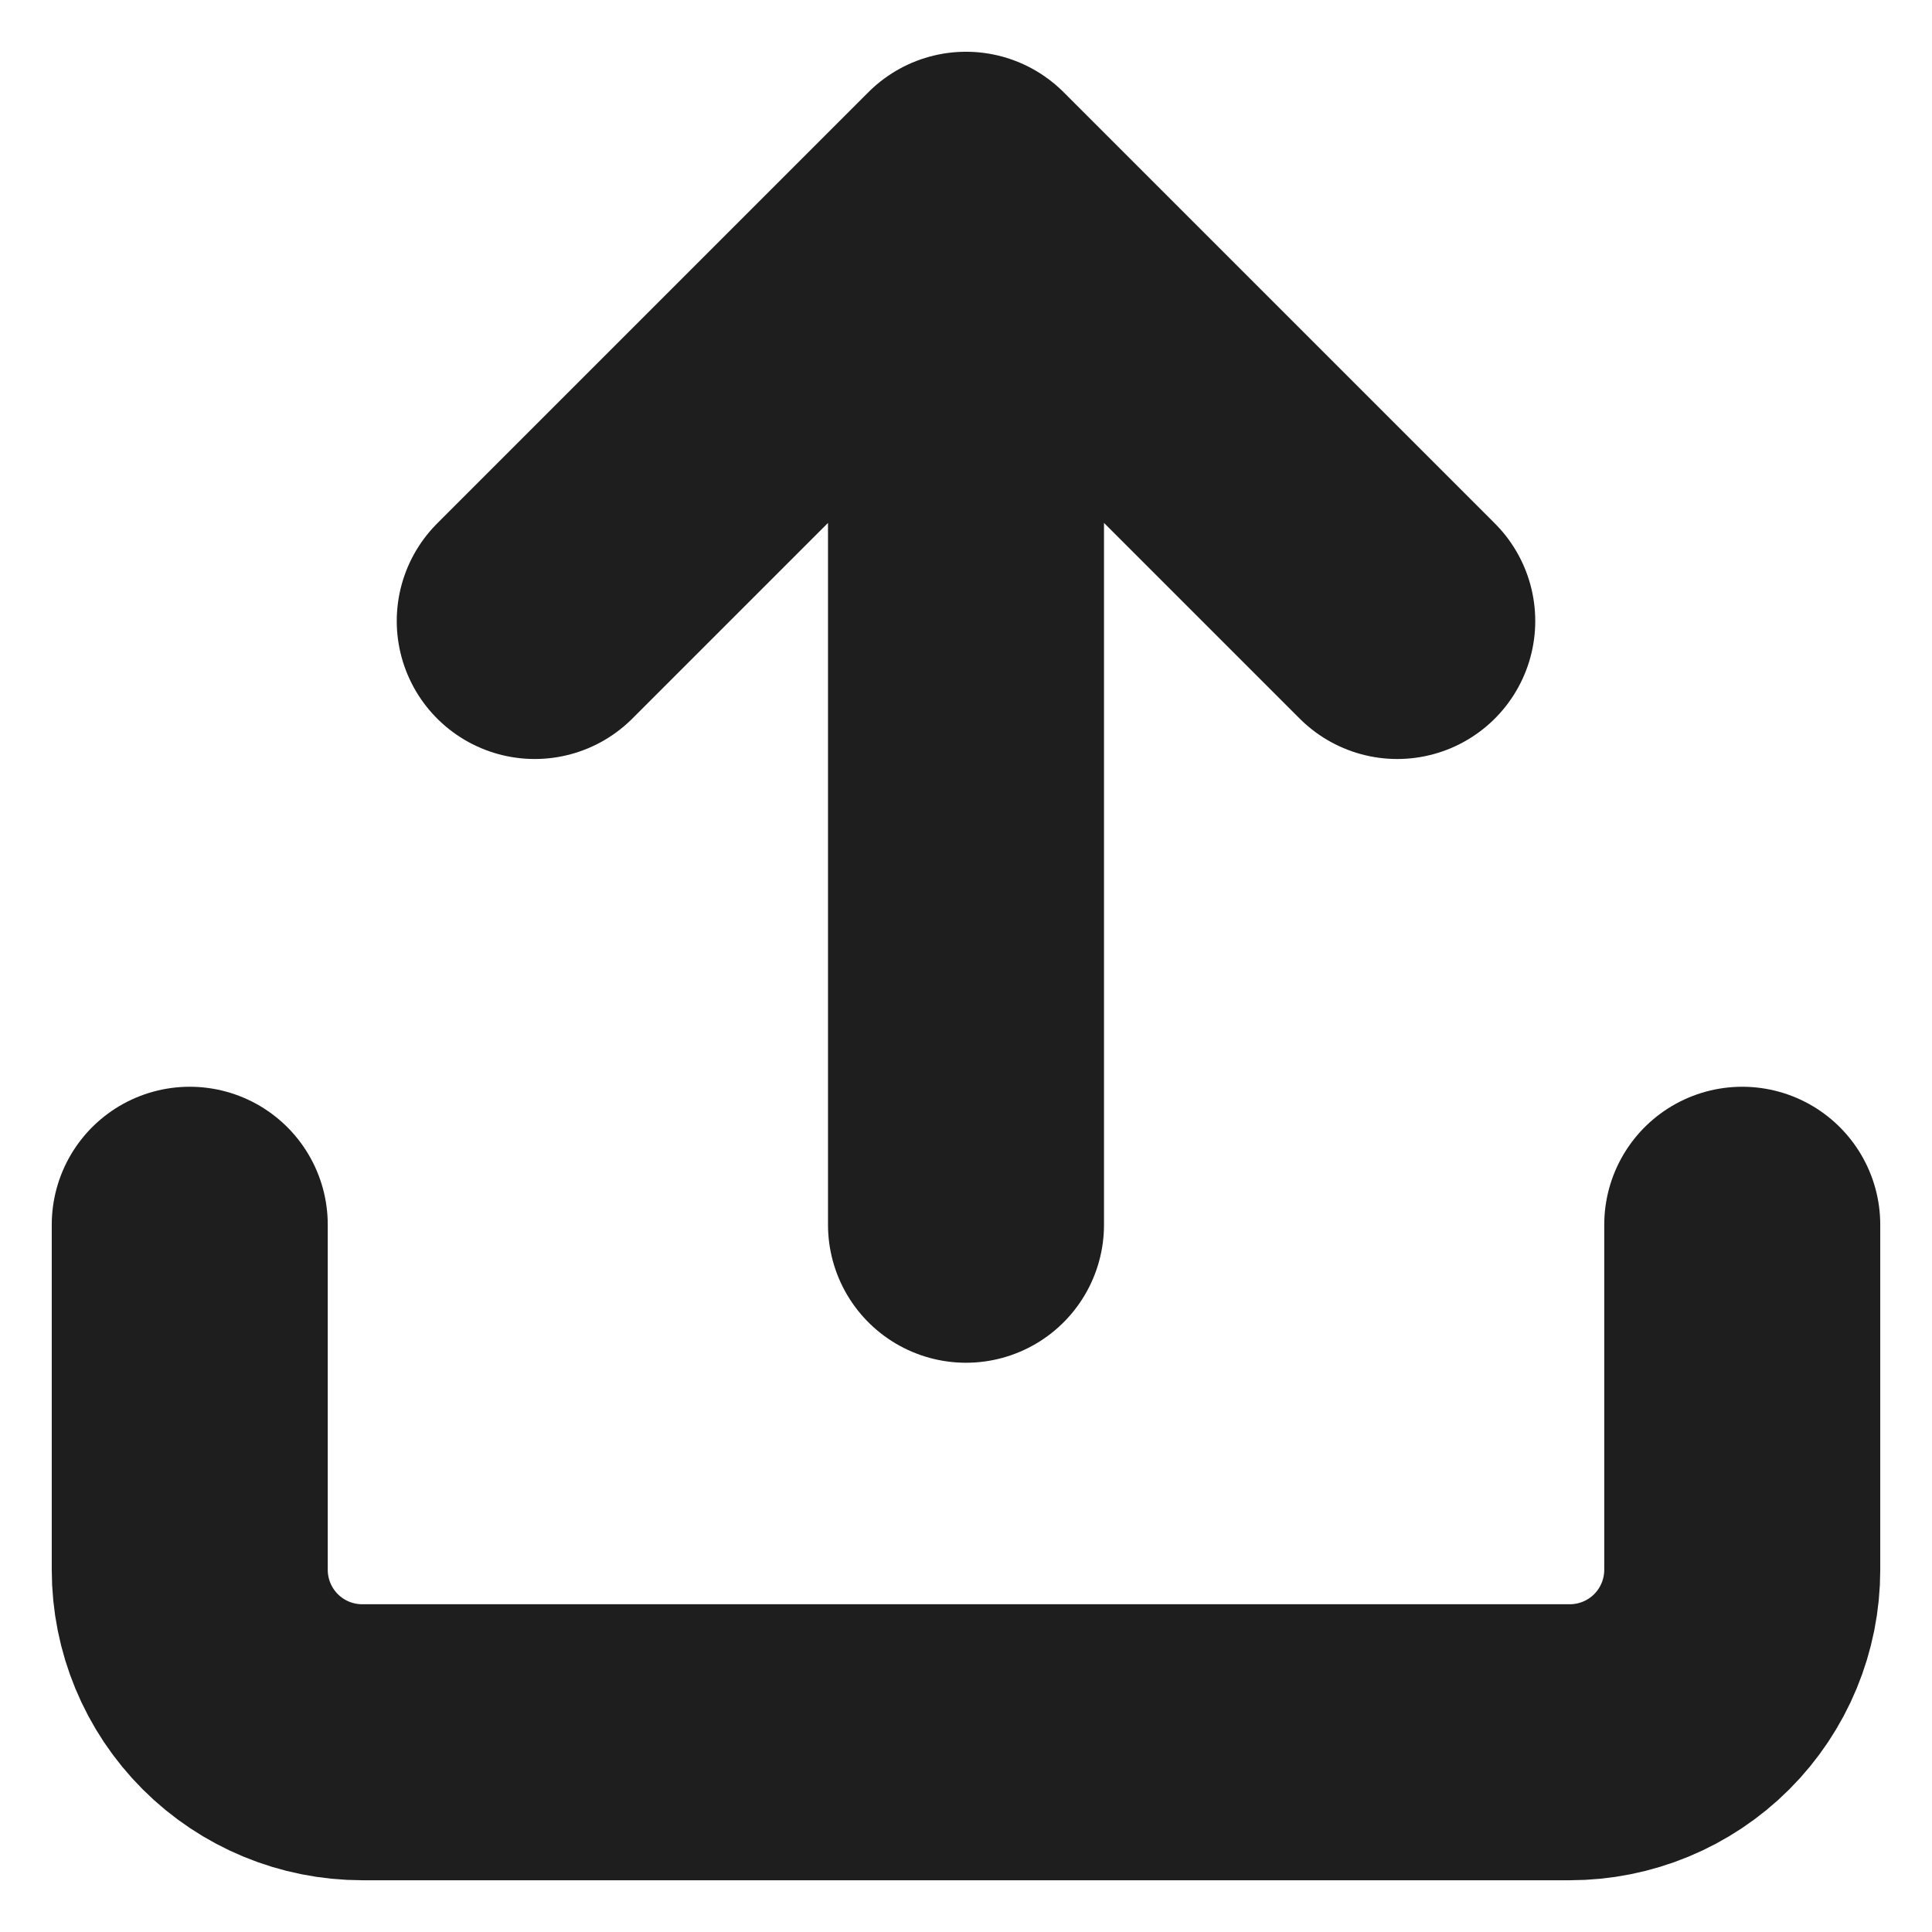 <svg width="28" height="28" viewBox="0 0 28 28" fill="none" xmlns="http://www.w3.org/2000/svg">
<path d="M25.25 17.75V22.75C25.25 23.413 24.987 24.049 24.518 24.518C24.049 24.987 23.413 25.25 22.75 25.25H5.25C4.587 25.25 3.951 24.987 3.482 24.518C3.013 24.049 2.75 23.413 2.75 22.75V17.75M20.25 9L14 2.75M14 2.75L7.75 9M14 2.75V17.75" stroke="#1E1E1E" stroke-width="4" stroke-linecap="round" stroke-linejoin="round"/>
</svg>
